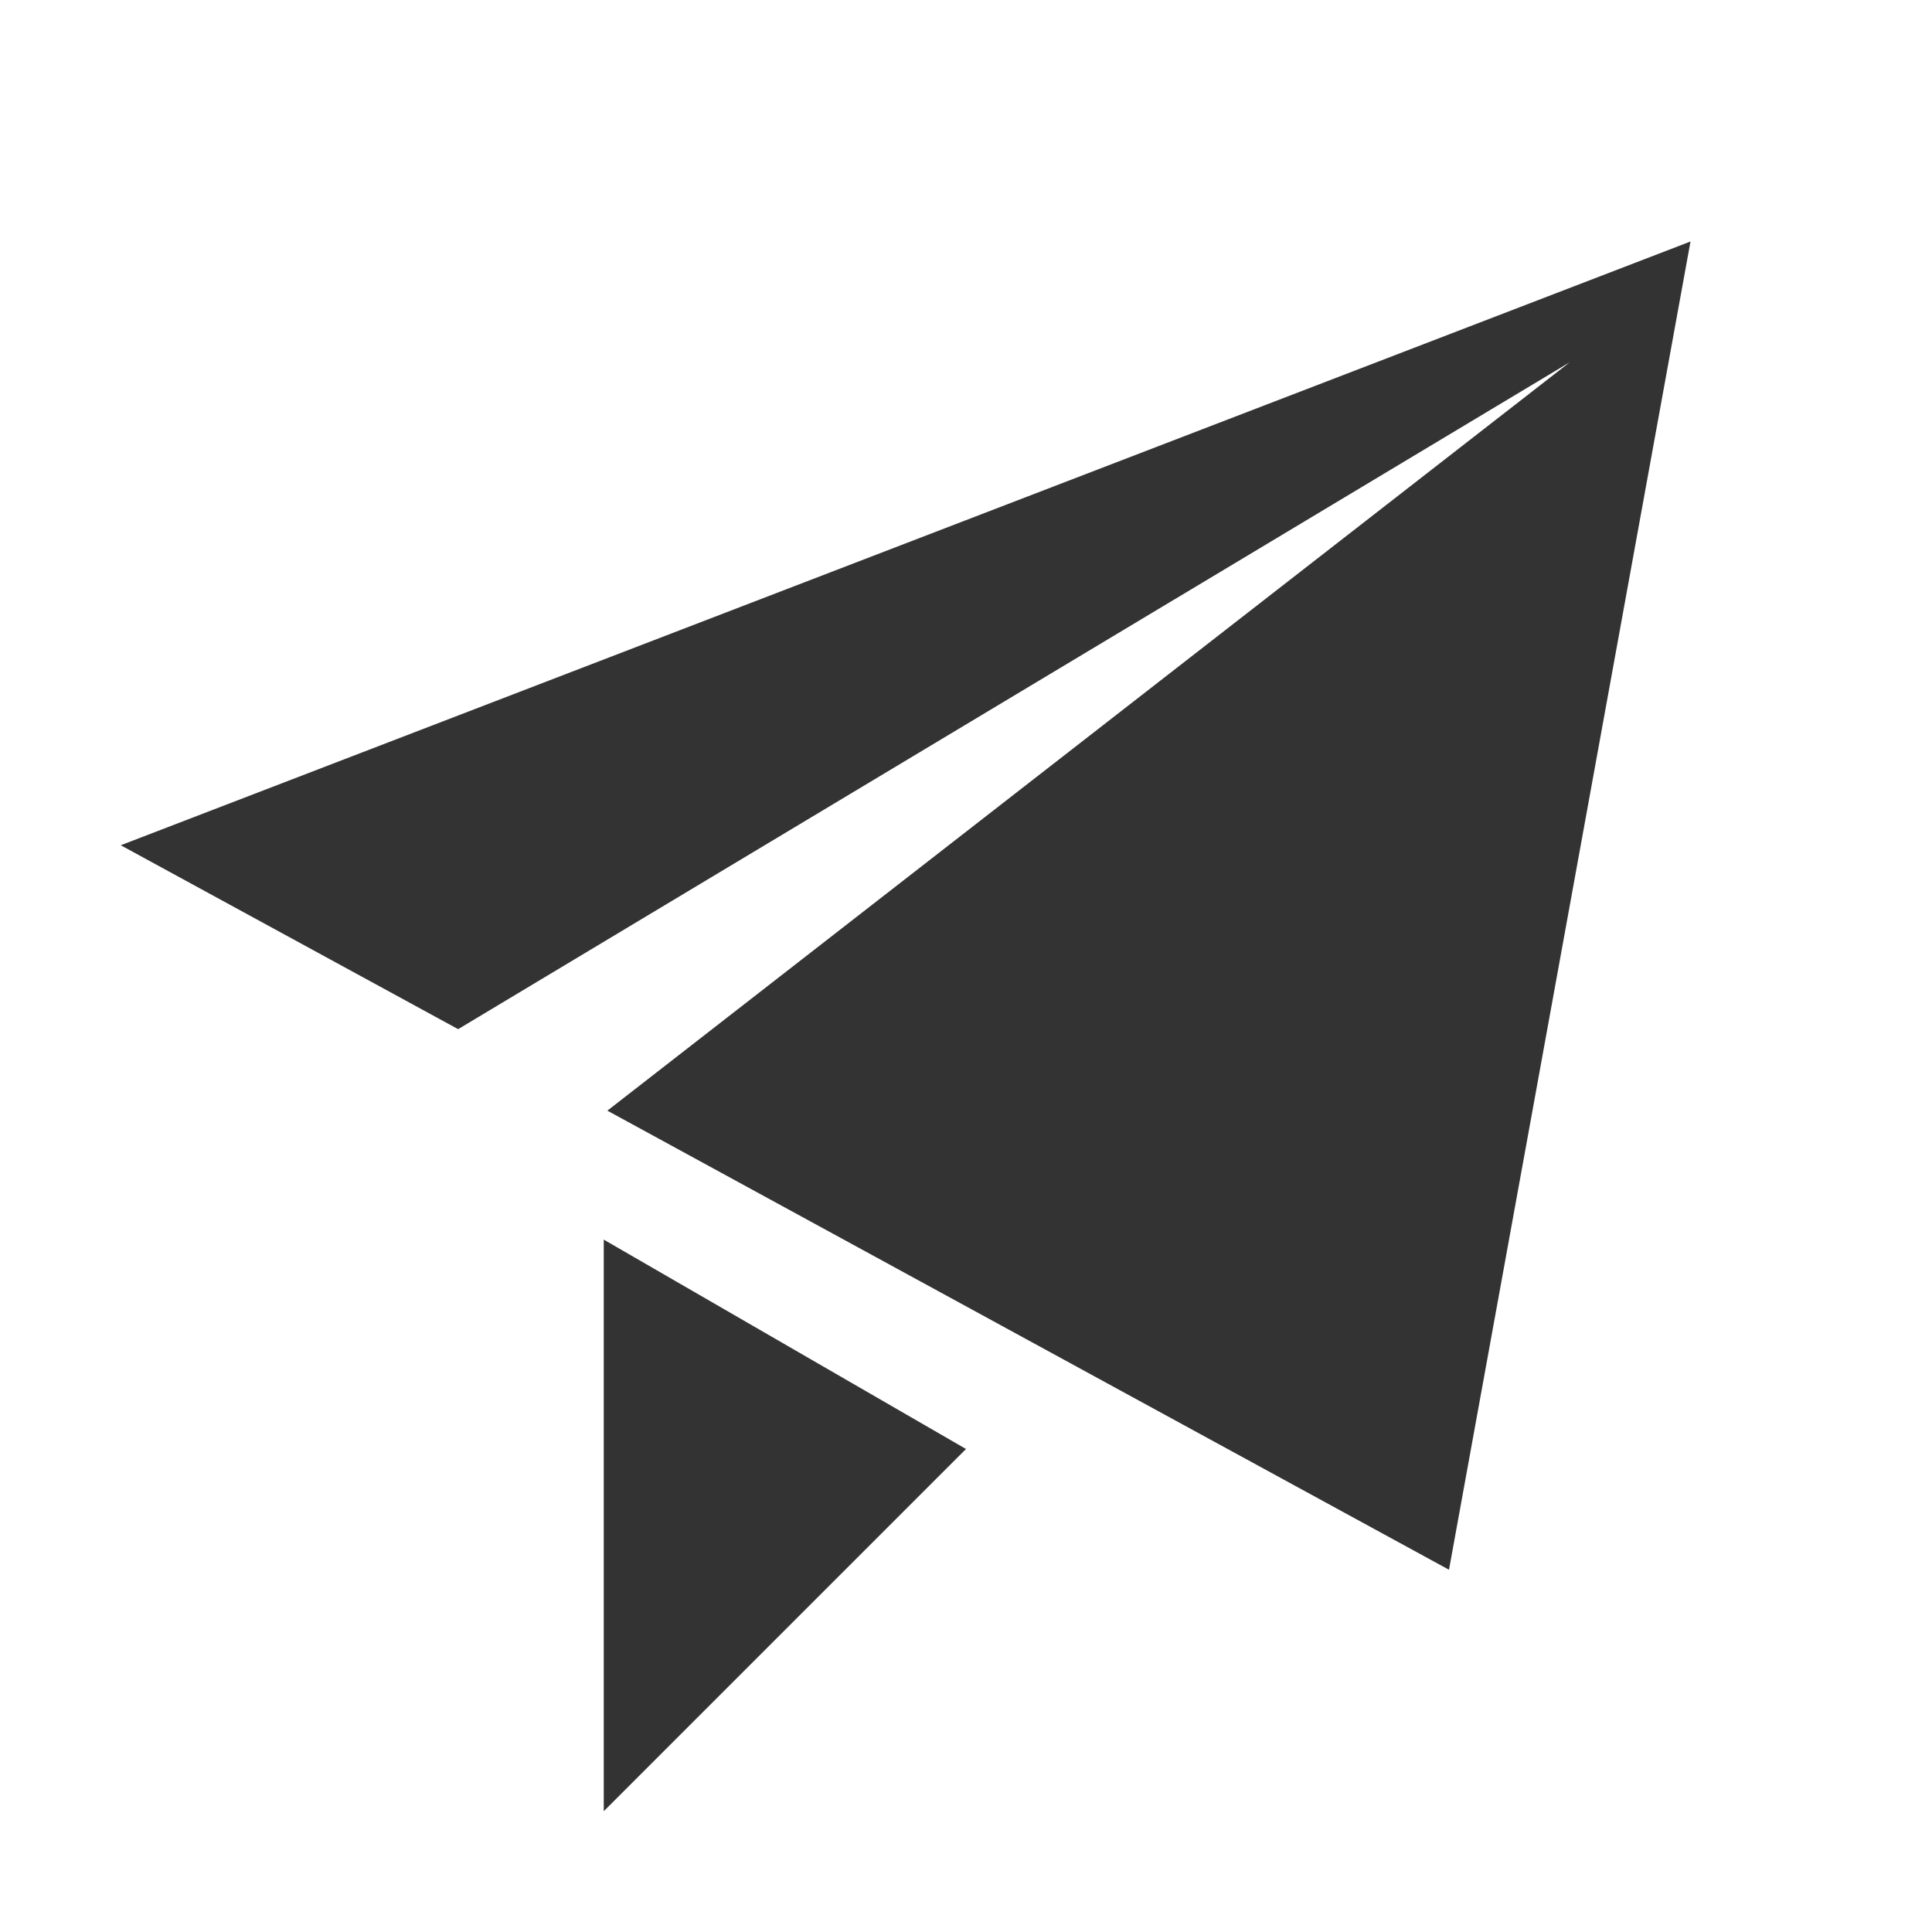 <?xml version="1.0" standalone="no"?><!DOCTYPE svg PUBLIC "-//W3C//DTD SVG 1.1//EN" "http://www.w3.org/Graphics/SVG/1.1/DTD/svg11.dtd"><svg class="icon" width="200px" height="200.00px" viewBox="0 0 1024 1024" version="1.1" xmlns="http://www.w3.org/2000/svg"><path fill="#333333" d="M64 448l832-320-128 704-446.08-243.328L832 192 242.816 545.472 64 448z m256 512v-302.976L512 768l-192 192z" /></svg>
